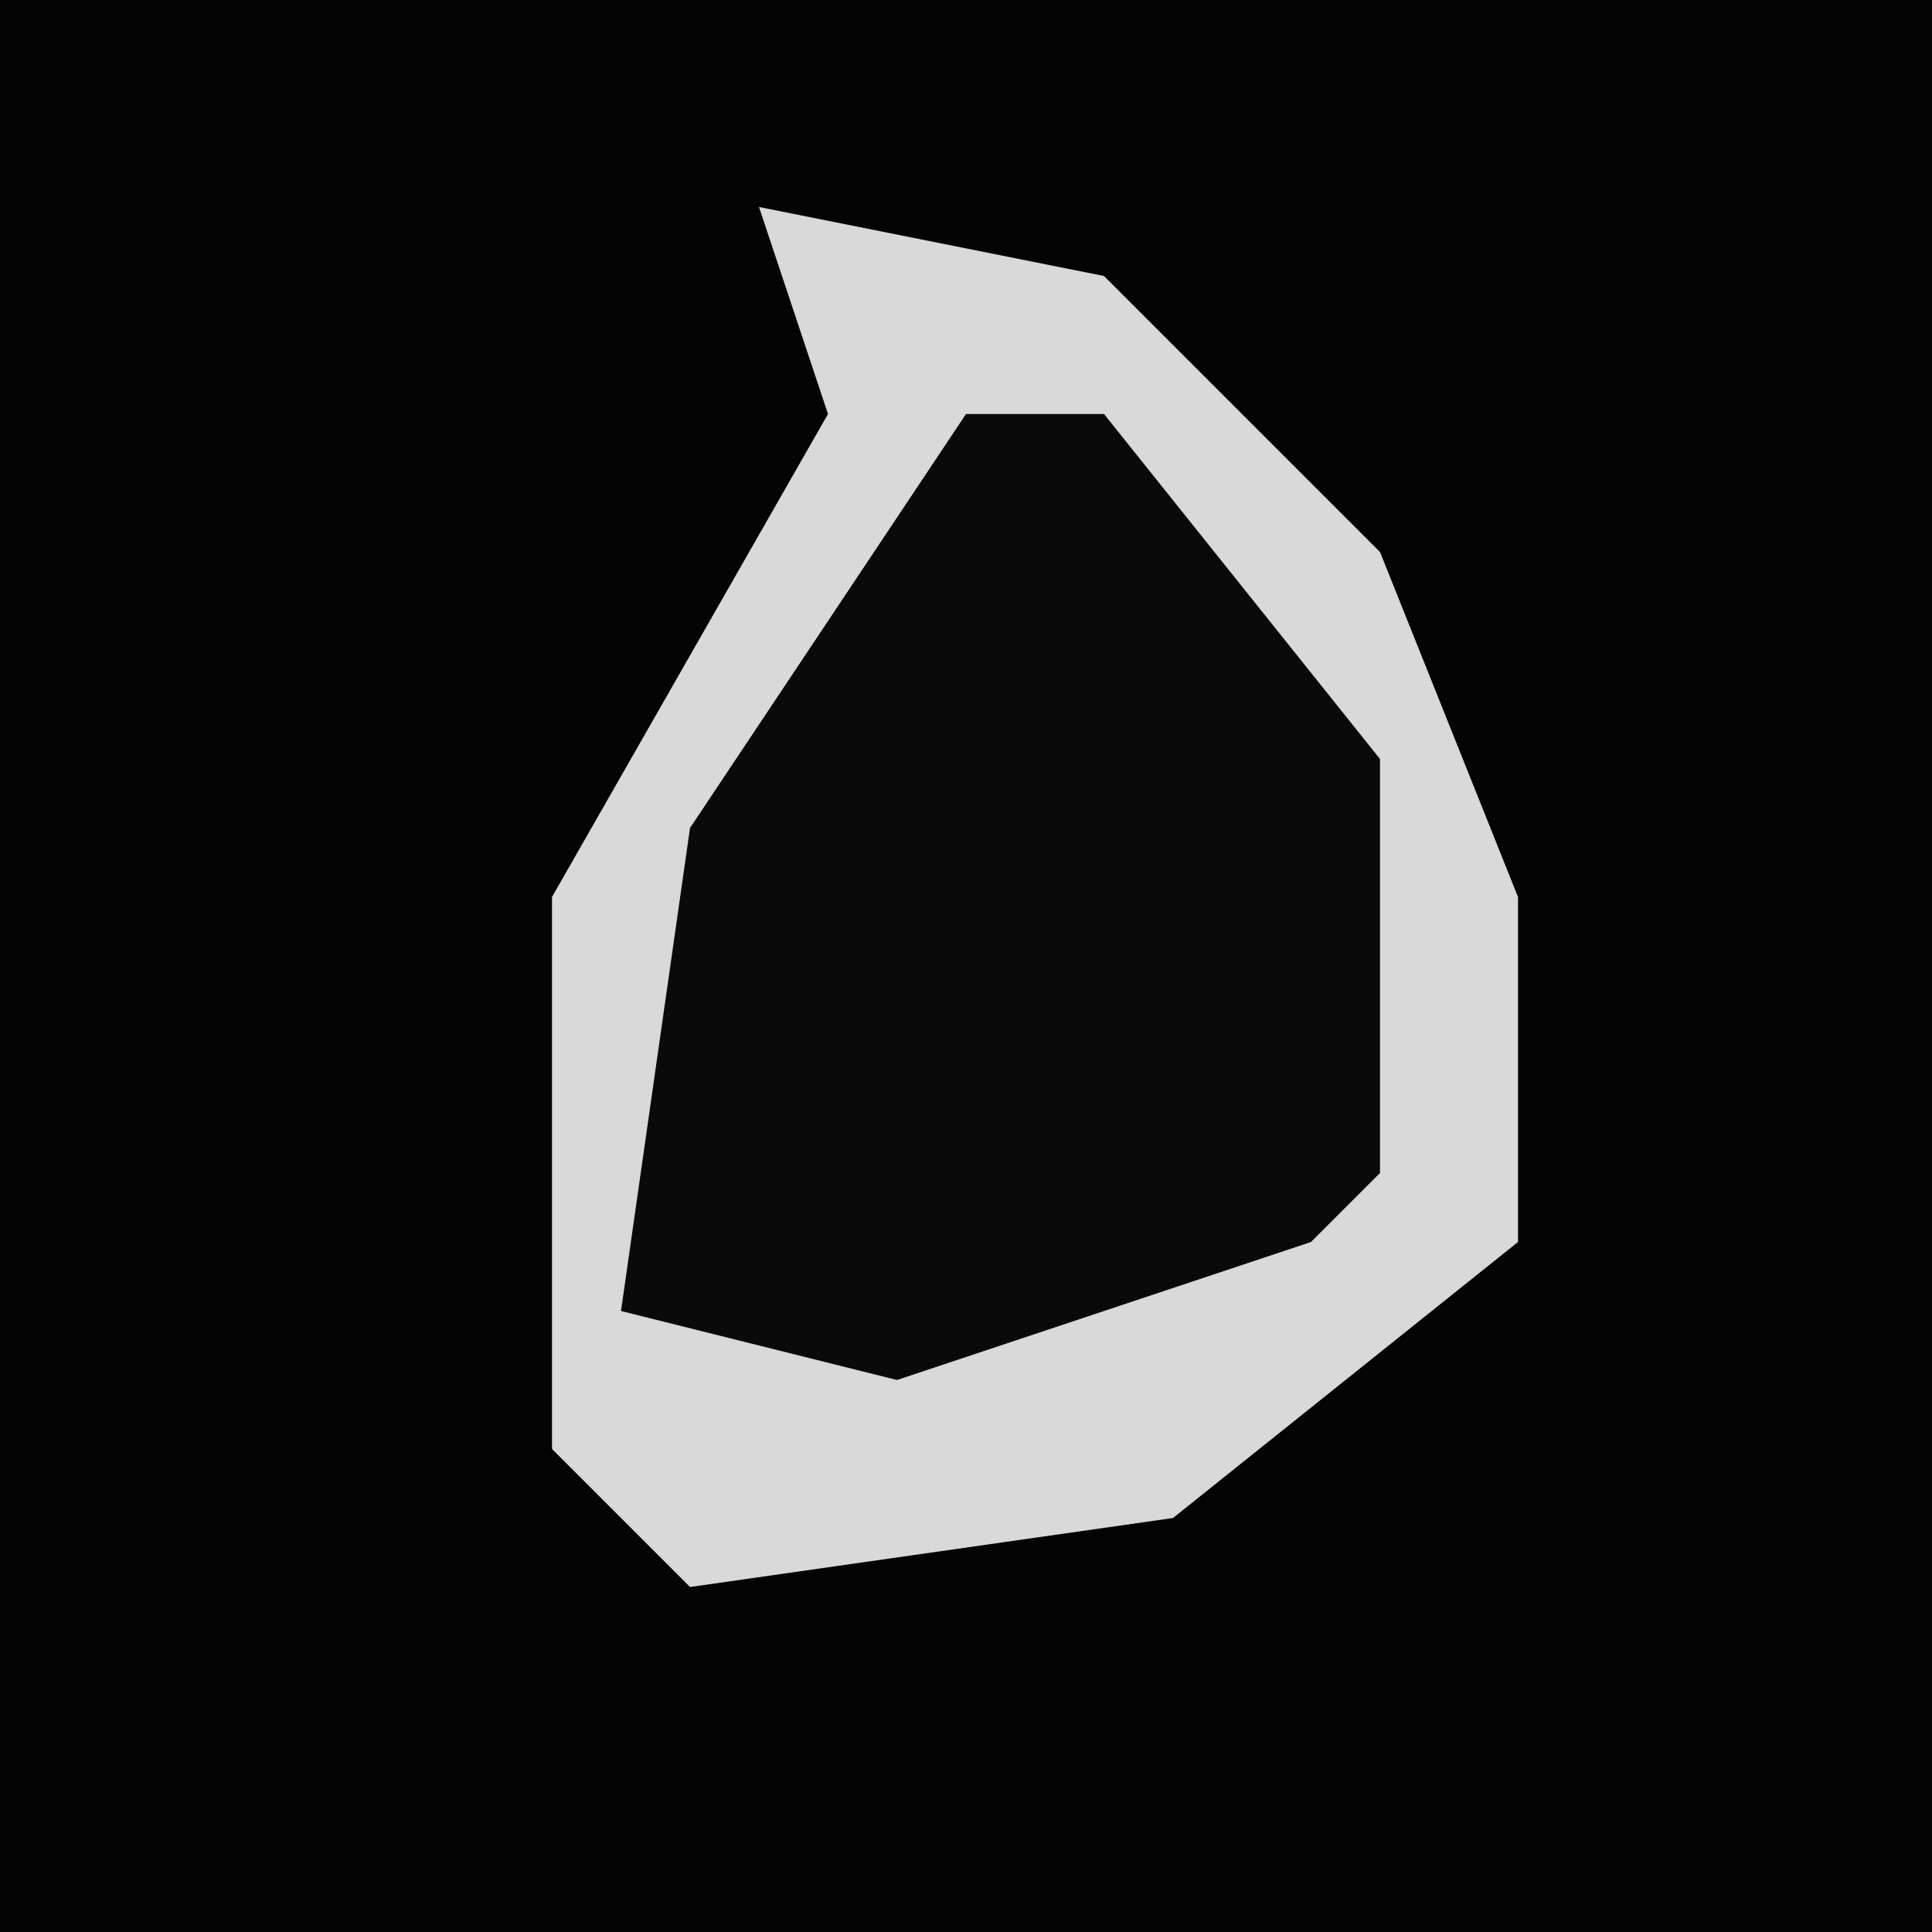 <?xml version="1.0" encoding="UTF-8"?>
<svg version="1.1" xmlns="http://www.w3.org/2000/svg" width="28" height="28">
<path d="M0,0 L28,0 L28,28 L0,28 Z " fill="#040404" transform="translate(0,0)"/>
<path d="M0,0 L5,1 L9,5 L11,10 L11,15 L6,19 L-1,20 L-3,18 L-3,10 L1,3 Z " fill="#0A0A0A" transform="translate(11,3)"/>
<path d="M0,0 L5,1 L9,5 L11,10 L11,15 L6,19 L-1,20 L-3,18 L-3,10 L1,3 Z M3,3 L-1,9 L-2,16 L2,17 L8,15 L9,14 L9,8 L5,3 Z " fill="#D9D9D9" transform="translate(11,3)"/>
</svg>
